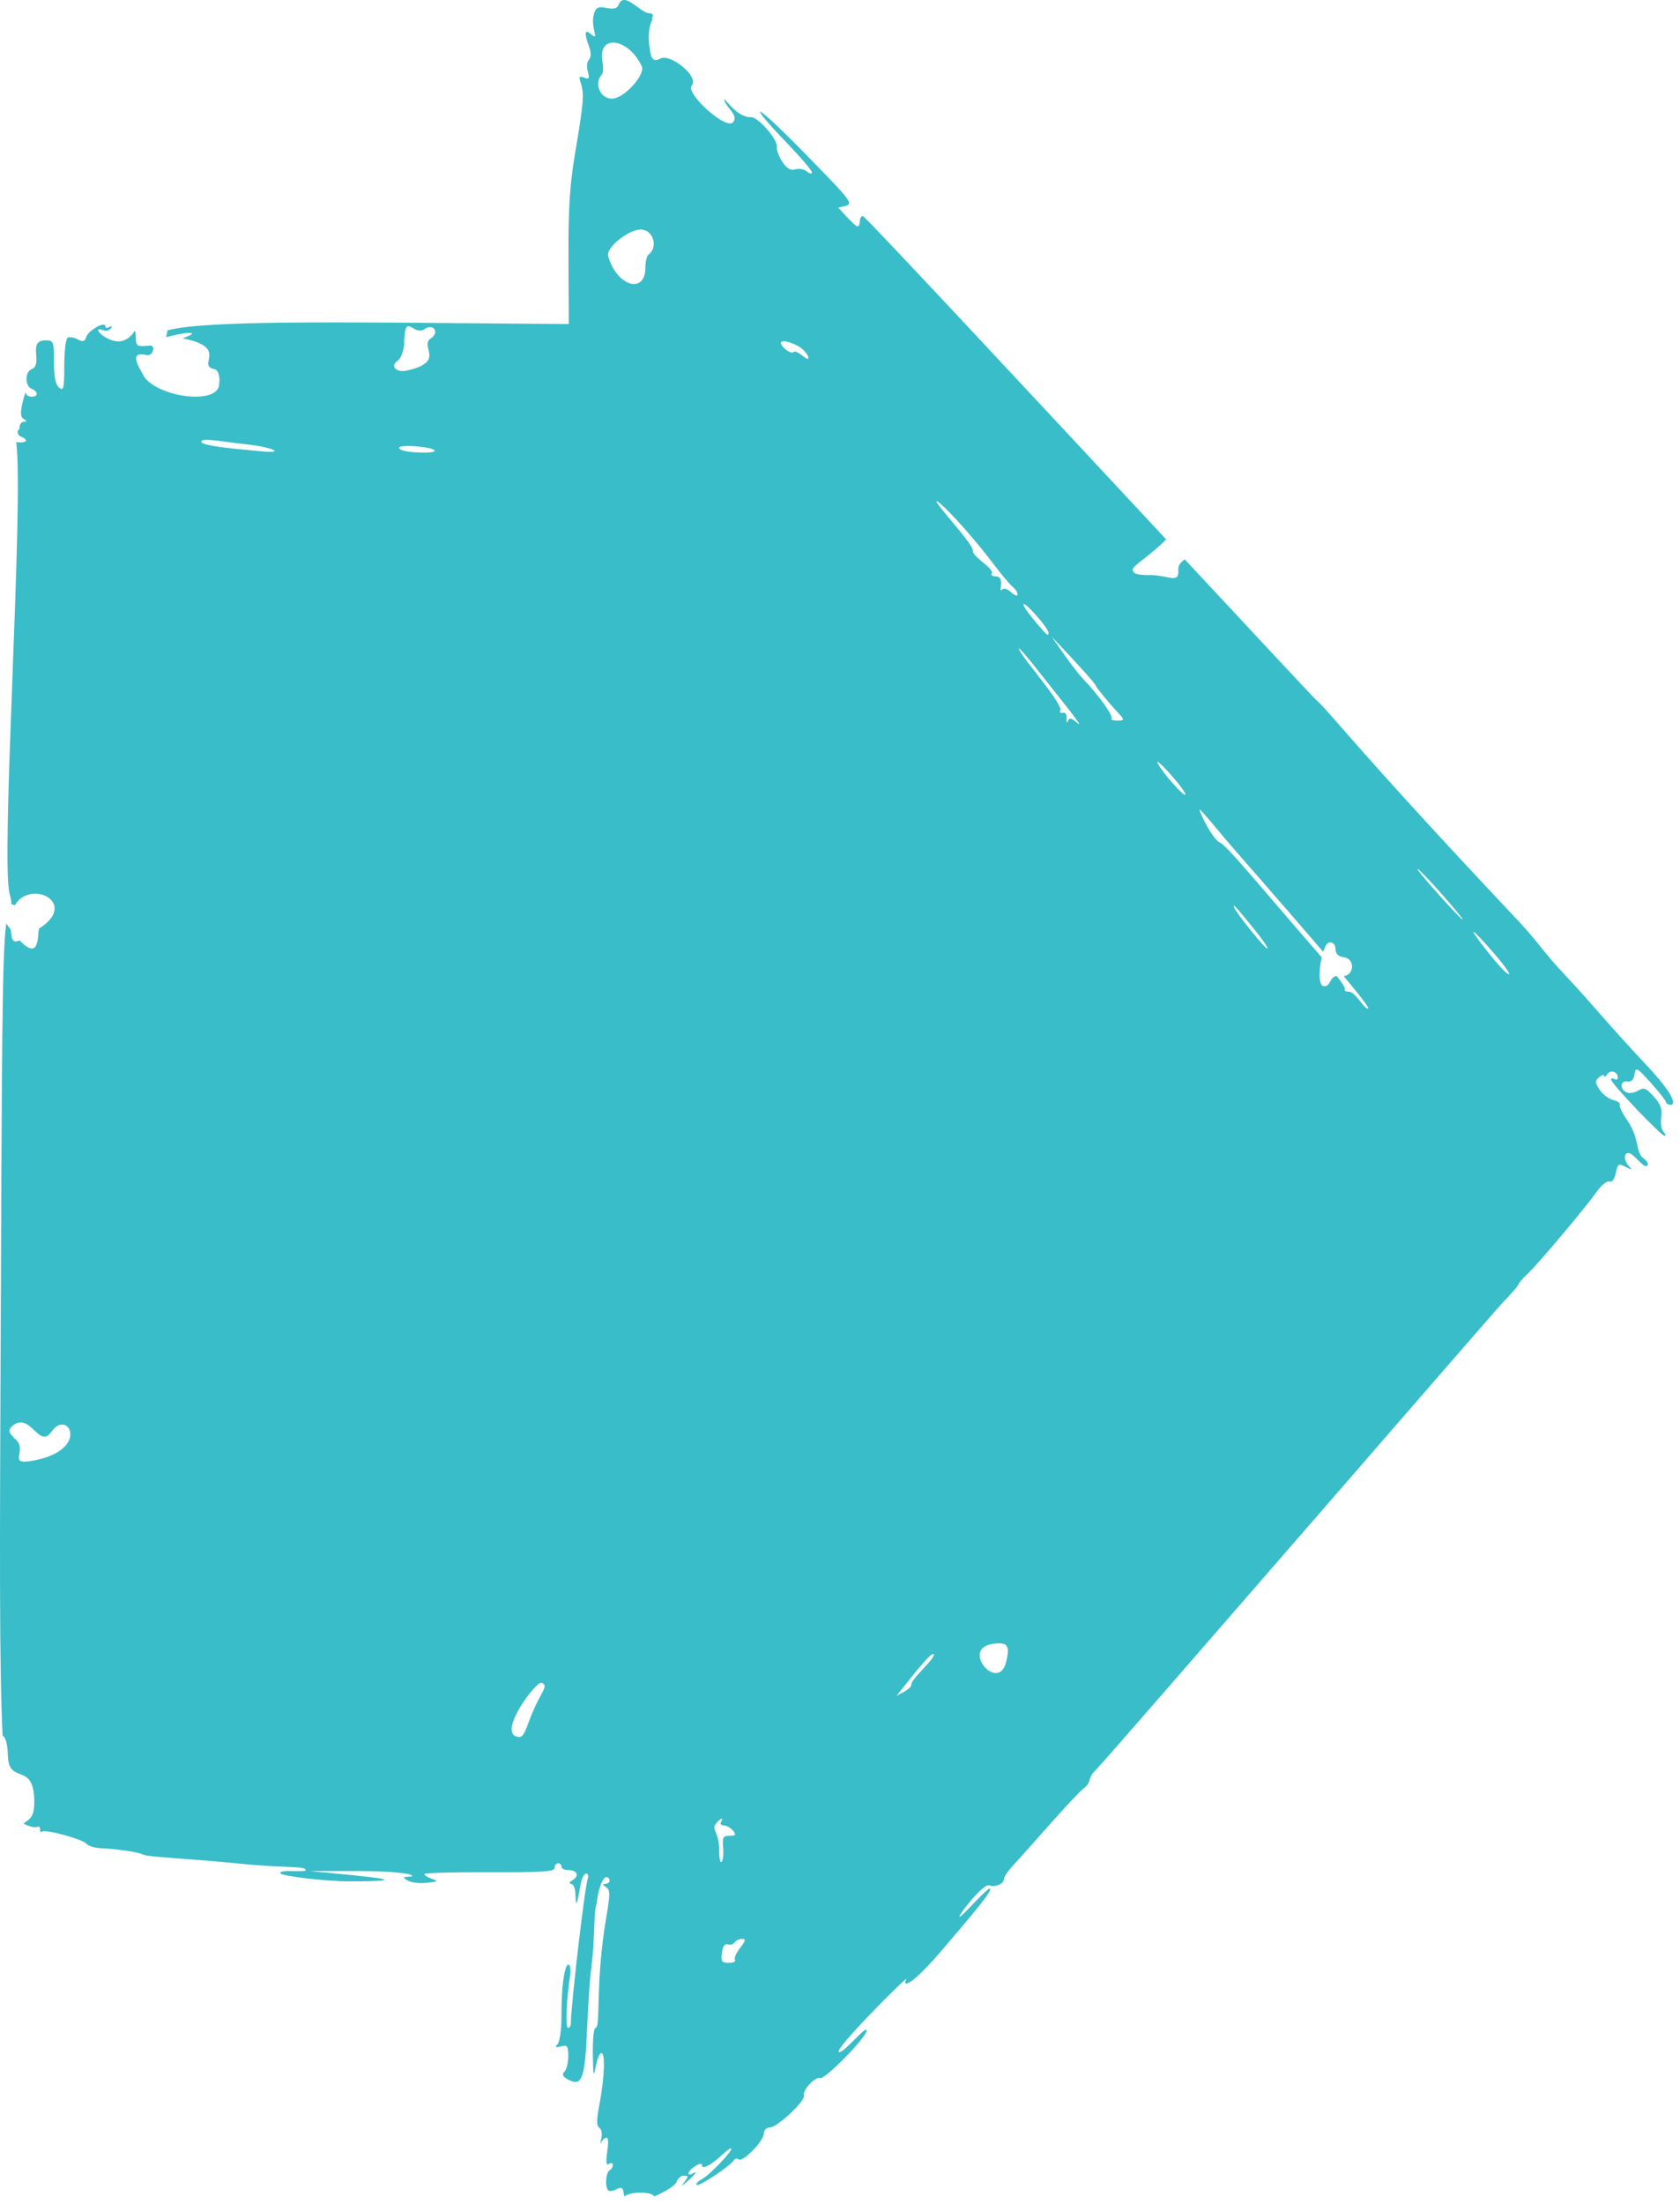 <?xml version="1.0" encoding="UTF-8" standalone="no"?><!DOCTYPE svg PUBLIC "-//W3C//DTD SVG 1.1//EN" "http://www.w3.org/Graphics/SVG/1.1/DTD/svg11.dtd"><svg width="100%" height="100%" viewBox="0 0 151 198" version="1.1" xmlns="http://www.w3.org/2000/svg" xmlns:xlink="http://www.w3.org/1999/xlink" xml:space="preserve" xmlns:serif="http://www.serif.com/" style="fill-rule:evenodd;clip-rule:evenodd;stroke-linejoin:round;stroke-miterlimit:2;"><path d="M140.868,87.807c-2.547,-2.694 -2.223,-2.78 -4.77,-5.474c-14.296,-15.163 -16.788,-18.643 -17.809,-19.462c-0.156,-0.124 -5.257,-5.596 -11.798,-12.616c-0.36,0.244 -0.614,0.522 -0.584,0.987c0.087,1.322 -1.054,0.3 -2.944,0.425c-0.004,-0.068 -1.121,0.096 -1.159,-0.506c-0.022,-0.322 1.881,-1.484 3.008,-2.71c-11.787,-12.651 -27.062,-29.046 -27.261,-29.046c-0.141,-0 -0.268,0.221 -0.268,0.463c0,0.249 -0.095,0.47 -0.195,0.47c-0.263,0 -1.505,-1.43 -1.741,-1.692c1.398,-0.336 1.854,0.107 -2.787,-4.642c-5.281,-5.402 -5.294,-4.749 -1.894,-1.223c1.276,1.324 2.31,2.533 2.31,2.701c-0,0.167 -0.209,0.134 -0.45,-0.074c-0.242,-0.203 -0.719,-0.295 -1.041,-0.195c-0.417,0.135 -0.746,-0.061 -1.162,-0.672c-0.31,-0.463 -0.538,-1.068 -0.497,-1.316c0.107,-0.686 -1.754,-2.809 -2.372,-2.701c-0.282,0.047 -0.853,-0.188 -1.269,-0.525c-0.286,-0.225 -0.695,-0.654 -1.091,-1.113c0.005,0.695 1.387,1.434 0.779,2.108c-0.63,0.699 -4.321,-2.629 -3.691,-3.327c0.68,-0.755 -1.919,-2.925 -2.864,-2.39c-1.036,0.585 -0.854,-1.227 -0.957,-1.114c-0.127,-1.133 -0.001,-1.9 0.279,-2.397c-0.033,-0.093 -0.032,-0.192 0.013,-0.264c0.095,-0.155 -0.013,-0.289 -0.235,-0.296c-0.893,-0.026 -2.317,-2.076 -2.815,-0.772c-0.127,0.328 -0.45,0.409 -1.081,0.281c-0.733,-0.147 -0.947,-0.053 -1.122,0.491c-0.403,1.23 0.598,2.6 -0.295,1.854c-0.559,-0.463 -0.613,-0.108 -0.169,1.095c0.201,0.538 0.208,0.961 0.007,1.195c-0.604,0.732 0.558,2.016 -0.436,1.626c-0.437,-0.174 -0.492,-0.087 -0.31,0.478c0.323,0.981 0.262,1.76 -0.471,6.086c-0.751,4.447 -0.645,6.617 -0.604,15.572c-18.156,-0.124 -32.129,-0.442 -36.059,0.555c-0.047,0.187 -0.09,0.39 -0.122,0.607c0.029,-0.002 0.059,-0.005 0.089,-0.006c0.066,-0.018 0.133,-0.034 0.205,-0.054c0.638,-0.175 1.451,-0.316 1.787,-0.308c0.513,0.009 0.108,0.239 -0.621,0.489c0.054,0.01 0.104,0.018 0.16,0.03c4.025,0.83 1.074,2.397 2.7,2.732c0.381,0.078 0.565,0.769 0.408,1.534c-0.337,1.631 -5.321,1.015 -6.716,-0.831c0.03,-0.146 -1.665,-2.347 0.049,-1.994c0.636,0.131 0.703,-0.189 0.79,-0.578c-0.053,-0.079 -0.109,-0.165 -0.168,-0.254c-1.37,0.126 -1.4,0.098 -1.419,-0.739c-0.014,-0.484 -0.087,-0.699 -0.175,-0.484c-0.08,0.208 -0.41,0.524 -0.753,0.706c-1.336,0.718 -3.385,-1.385 -1.98,-0.846c0.61,0.235 1.007,-0.592 0.524,-0.289c-0.195,0.12 -0.358,0.086 -0.358,-0.075c0,-0.484 -1.517,0.37 -1.705,0.954c-0.142,0.43 -0.296,0.478 -0.787,0.221c-0.343,-0.181 -0.736,-0.237 -0.9,-0.133c-0.165,0.105 -0.295,1.222 -0.295,2.519c-0,2.028 -0.061,2.284 -0.464,1.955c-0.322,-0.27 -0.463,-0.967 -0.463,-2.311c0,-1.861 -0.034,-1.935 -0.786,-1.935c-1.639,0 -0.147,2.17 -1.223,2.587c-0.611,0.235 -0.611,1.531 0,1.76c0.248,0.093 0.463,0.302 0.463,0.443c0,0.39 -0.934,0.342 -0.967,-0.047c-0.02,-0.189 -0.161,0.208 -0.315,0.866c-0.208,0.908 -0.182,1.277 0.115,1.459c0.315,0.194 0.315,0.241 0.005,0.241c-0.208,-0 -0.376,0.222 -0.376,0.49c0,0.178 -0.071,0.283 -0.172,0.304c-0.017,0.214 0.007,0.41 0.298,0.542c0.881,0.4 0.301,0.6 -0.435,0.495c0.72,5.35 -1.446,37.83 -0.577,40.633c0.101,0.331 0.144,0.617 0.138,0.879c0.103,0.023 0.21,0.053 0.32,0.091c1.362,-2.358 5.704,-0.268 2.302,2.013l-0.145,0.095c0.004,0.049 0.007,0.098 0.004,0.147c-0.158,0.123 0.183,2.917 -1.73,0.905c-0.627,0.267 -0.735,-0.047 -0.793,-0.951c-0.157,-0.207 -0.295,-0.402 -0.408,-0.579c-0.389,2.643 -0.388,10.997 -0.508,37.567c-0.079,18.663 -0.125,29.31 0.176,35.401c0.26,0.147 0.446,0.716 0.475,1.819c0.071,2.612 2.277,0.528 2.366,3.894c0.047,1.763 -0.445,1.731 -0.957,2.187c0.051,0.03 0.103,0.059 0.157,0.084c0.443,0.202 0.927,0.302 1.068,0.215c0.148,-0.094 0.255,-0 0.255,0.222c0,0.214 0.074,0.302 0.168,0.208c0.255,-0.255 3.642,0.658 3.991,1.074c0.175,0.203 0.732,0.384 1.242,0.404c1.472,0.06 3.481,0.362 3.816,0.564c0.39,0.242 4.407,0.383 8.579,0.813c3.991,0.417 5.864,0.215 6.073,0.538c0.229,0.356 -2.284,-0.068 -2.284,0.322c0,0.269 4.084,0.746 6.308,0.746c6.006,-0.014 2.311,-0.369 -3.687,-0.928l3.969,-0c4.857,-0.013 5.939,0.451 4.971,0.511c-0.557,0.033 -0.564,0.061 -0.073,0.357c0.302,0.174 1.055,0.261 1.693,0.194c1.001,-0.108 1.062,-0.155 0.463,-0.356c-0.369,-0.127 -0.685,-0.322 -0.685,-0.429c0,-0.109 2.628,-0.182 5.851,-0.169c4.744,0.02 5.859,-0.053 5.859,-0.39c-0,-0.55 0.611,-0.511 0.611,-0.114c-0,0.168 0.269,0.31 0.585,0.31c0.833,-0 1.068,0.516 0.416,0.906c-0.296,0.169 -0.363,0.315 -0.147,0.33c0.228,0.006 0.402,0.423 0.408,1.014c0.021,1.115 0.142,0.9 0.425,-0.787c0.274,-1.619 0.88,-1.209 0.678,-0.685c-0.262,0.679 -1.472,11.004 -1.526,13.006c-0.006,0.222 -0.114,0.39 -0.254,0.39c-0.236,-0 -0.134,-2.613 0.187,-4.688c0.229,-1.486 -0.772,-2.05 -0.772,3.761c-0,1.121 -0.164,2.214 -0.356,2.405c-0.265,0.264 -0.182,0.316 0.309,0.188c0.578,-0.154 0.659,-0.047 0.659,0.88c-0,0.584 -0.155,1.203 -0.343,1.391c-0.249,0.249 -0.148,0.45 0.343,0.712c1.242,0.659 1.498,-0.053 1.699,-4.649c0.269,-6.207 0.47,-4.945 0.611,-8.471c0.115,-2.997 0.122,-1.807 0.29,-3.064c0.134,-1.055 0.523,-2.009 0.82,-2.009c0.166,0 0.295,0.135 0.295,0.31c-0,0.497 -1.048,0.135 -0.33,0.584c0.39,0.249 0.397,0.599 0.035,2.7c-1.029,6.013 -0.472,9.95 -0.975,9.95c-0.148,-0 -0.255,1.075 -0.235,2.399c0.06,3.829 0.174,0.06 0.745,-0.129c0.39,-0.134 0.309,2.205 -0.161,4.65c-0.262,1.369 -0.262,1.887 -0,2.055c0.201,0.121 0.276,0.538 0.175,0.954c-0.108,0.418 -0.108,0.565 -0,0.343c0.101,-0.222 0.309,-0.397 0.463,-0.397c0.478,0 -0.39,2.728 0.223,2.351c0.469,-0.295 0.449,0.33 0.06,0.572c-0.343,0.209 -0.438,1.491 -0.122,1.801c0.105,0.102 0.451,0.053 0.746,-0.101c0.69,-0.367 0.553,0.178 0.717,0.645c0.473,-0.434 2.413,-0.481 2.671,0.003c0.97,-0.415 1.906,-0.979 2.021,-1.334c0.093,-0.288 0.388,-0.537 0.651,-0.537c0.41,0 0.423,0.073 0.061,0.537c-0.343,0.444 -0.29,0.437 0.268,-0.047c0.712,-0.611 0.94,-1.001 0.396,-0.658c-0.389,0.235 -0.551,-0.148 0.289,-0.685c0.391,-0.248 0.611,-0.276 0.611,-0.075c0,0.41 0.833,-0.026 1.808,-0.947c0.397,-0.369 0.753,-0.624 0.813,-0.571c0.175,0.182 -1.909,2.372 -2.621,2.755c-0.362,0.195 -0.584,0.43 -0.49,0.524c0.188,0.187 2.956,-1.639 3.333,-2.203c0.113,-0.169 0.315,-0.216 0.436,-0.095c0.329,0.33 2.27,-1.638 2.27,-2.297c0,-0.316 0.235,-0.564 0.539,-0.564c0.664,-0 3.238,-2.412 3.076,-2.882c-0.154,-0.464 1.014,-1.72 1.444,-1.551c0.423,0.16 4.185,-3.683 4.185,-4.268c0,-0.55 -1.954,1.929 -2.458,1.929c-0.759,-0 6.255,-6.994 6.02,-6.55c-0.369,0.706 0.315,0.826 3.466,-2.91c1.202,-1.43 4.094,-4.715 4.085,-5.172c-0.01,-0.498 -2.775,2.781 -2.775,2.459c-0,-0.262 2.17,-3.004 2.686,-2.808c0.538,0.208 1.318,-0.128 1.318,-0.565c-0,-0.194 0.376,-0.745 0.859,-1.263c1.197,-1.276 5.562,-6.335 6.295,-6.866c0.759,-0.557 0.337,-0.967 1.088,-1.652c0.68,-0.618 35.916,-41.316 36.573,-41.988c0.787,-0.805 1.438,-1.558 1.438,-1.659c0,-0.101 0.39,-0.55 0.86,-0.988c0.973,-0.926 5.14,-5.87 6.188,-7.363c0.402,-0.557 0.906,-0.96 1.12,-0.88c0.235,0.095 0.458,-0.208 0.572,-0.765c0.168,-0.833 0.248,-0.886 0.88,-0.552c0.591,0.31 0.638,0.303 0.309,-0.053c-0.464,-0.484 -0.49,-1.196 -0.054,-1.196c0.478,0 1.378,1.452 1.7,1.135c0.125,-0.122 -0.02,-0.416 -0.316,-0.63c-0.806,-0.592 -0.308,-1.707 -1.491,-3.441c-0.45,-0.658 -0.752,-1.296 -0.672,-1.417c0.081,-0.121 -0.175,-0.296 -0.583,-0.403c-0.412,-0.101 -0.955,-0.51 -1.225,-0.927c-0.436,-0.659 -0.436,-0.786 -0.039,-1.121c0.248,-0.209 0.456,-0.256 0.456,-0.115c0,0.148 0.121,0.074 0.262,-0.148c0.283,-0.45 0.954,-0.242 0.954,0.296c0,0.174 -0.14,0.234 -0.302,0.134c-0.168,-0.101 -0.302,-0.074 -0.296,0.06c0.015,0.343 4.495,5.039 4.804,5.039c0.135,-0 0.094,-0.161 -0.094,-0.356c-0.195,-0.195 -0.283,-0.779 -0.208,-1.316c0.1,-0.74 -0.06,-1.182 -0.672,-1.862c-0.685,-0.759 -0.894,-0.839 -1.384,-0.537c-0.316,0.194 -0.78,0.275 -1.035,0.175c-0.658,-0.255 -0.611,-1.103 0.047,-0.988c0.357,0.06 0.572,-0.155 0.645,-0.645c0.108,-0.685 0.188,-0.645 1.472,0.772c0.745,0.834 1.357,1.606 1.357,1.733c-0,0.343 2.317,0.99 -1.868,-3.452c-3.459,-3.674 -4.675,-5.273 -7.007,-7.753Zm-105.107,-55.42c0.44,-0.296 0.646,-1.646 0.561,-1.589c0.071,-2.913 0.81,-0.543 1.839,-1.233c0.814,-0.545 1.375,0.29 0.56,0.836c-1.071,0.718 1.429,2.094 -2.149,2.887c-0.978,0.217 -1.544,-0.411 -0.811,-0.901Zm0.217,7.982c-0.73,-0.492 2.255,-0.304 2.922,-0.012c0.978,0.431 -2.382,0.378 -2.922,0.012Zm-13.714,-0.439c2.308,0.259 3.437,0.838 1.235,0.611c-0.964,-0.1 -5.403,-0.423 -5.403,-0.856c-0,-0.39 1.468,-0.06 4.168,0.245Zm-19.306,91.287c-2.525,0.46 -0.2,-1.001 -1.757,-2.08c0.084,-0.122 -0.881,-0.52 0.07,-1.159c1.511,-1.015 2.254,2.232 3.367,0.624c1.455,-2.103 3.598,1.655 -1.68,2.615Zm44.571,23.464c-0.476,1.309 -0.636,1.489 -1.161,1.298c-1.486,-0.542 1.823,-4.986 2.311,-4.809c0.759,0.278 -0.155,0.78 -1.15,3.511Zm6.559,-147.977c0.125,-0.133 0.152,-0.664 0.058,-1.181c-0.45,-2.484 2.321,-2.148 3.537,0.429c0.342,0.725 -1.493,2.794 -2.576,2.905c-1.101,0.112 -1.789,-1.339 -1.019,-2.153Zm4.19,16.181c-0.147,0.108 -0.266,0.619 -0.266,1.136c-0.001,2.487 -2.629,1.674 -3.354,-1.037c-0.203,-0.764 1.94,-2.446 3.009,-2.363c1.088,0.084 1.498,1.611 0.611,2.264Zm6.363,143.395c0,-1.828 -0.76,-1.89 -0.264,-2.494c0.382,-0.464 0.697,-0.552 0.434,-0.122c-0.108,0.177 0.001,0.318 0.247,0.318c0.23,0 0.619,0.22 0.818,0.464c0.317,0.389 0.269,0.464 -0.293,0.464c-0.587,0 -0.662,0.135 -0.587,1.064c0.115,1.421 -0.355,1.901 -0.355,0.306Zm1.883,8.703c-0.346,0.441 -0.558,0.929 -0.464,1.077c0.097,0.151 -0.147,0.268 -0.563,0.268c-0.634,-0 -0.716,-0.122 -0.611,-0.904c0.08,-0.587 0.264,-0.854 0.525,-0.758c0.221,0.079 0.499,0.002 0.612,-0.171c0.11,-0.168 0.427,-0.318 0.672,-0.318c0.366,-0 0.33,0.17 -0.171,0.806Zm4.816,-143.356c-0.23,0.225 -1.149,-0.437 -1.149,-0.828c0,-0.362 1.295,0.015 1.931,0.563c0.293,0.253 0.537,0.603 0.537,0.769c0,0.452 -1.032,-0.786 -1.319,-0.504Zm21.89,23.765c0.896,1.026 1.22,1.613 0.893,1.613c-0.065,0 -0.64,-0.635 -1.26,-1.393c-1.36,-1.662 -1.052,-1.847 0.367,-0.22Zm-9.801,94.02c-0.894,0.996 -1.529,1.595 -1.529,1.957c0,0.31 -0.822,0.71 -1.319,0.976c1.167,-1.46 2.921,-3.764 3.3,-3.764c0.164,0 -0.036,0.366 -0.452,0.831Zm7.014,-0.15c-0.695,2.908 -4.17,-1.184 -1.203,-1.588c1.323,-0.181 1.554,0.123 1.203,1.588Zm0.454,-96.046c-0.318,-0.29 -0.664,-0.412 -0.795,-0.281c-0.509,0.509 0.382,-1.162 -0.647,-1.162c-0.269,0 -0.412,-0.126 -0.318,-0.28c0.24,-0.396 -1.687,-1.449 -1.687,-1.969c0,-0.355 -0.367,-0.855 -2.549,-3.471c-1.414,-1.693 -0.658,-1.222 1.136,0.709c0.905,0.974 2.302,2.64 3.076,3.667c0.773,1.027 1.628,2.055 1.881,2.261c0.618,0.504 0.656,1.212 -0.097,0.526Zm5.904,11.711c-0.514,-0.447 -0.684,-0.477 -0.819,-0.148c-0.095,0.228 -0.144,0.136 -0.11,-0.207c0.036,-0.368 -0.106,-0.588 -0.343,-0.539c-0.219,0.047 -0.325,-0.047 -0.232,-0.207c0.23,-0.395 -1.862,-2.927 -2.994,-4.425c-1.055,-1.397 -1.267,-2.069 1.308,1.235c1.264,1.621 4.143,5.116 3.19,4.291Zm0.595,-3.888c-0.842,-0.876 -2.186,-2.864 -2.881,-3.863c0.242,0.257 4.242,4.462 3.985,4.462c2.129,2.872 3.116,3.092 1.919,3.092c-0.391,0 -0.631,-0.089 -0.526,-0.195c0.201,-0.2 -1.157,-2.103 -2.497,-3.496Zm6.662,7.529c-0.411,-0.833 2.484,2.371 2.484,2.788c0,0.381 -2.062,-1.932 -2.484,-2.788Zm6.873,12.957c-0.154,-0.41 0.135,-0.099 1.785,1.931c0.735,0.905 1.277,1.693 1.209,1.76c-0.129,0.13 -2.793,-3.153 -2.994,-3.691Zm12.04,9.094c-0.423,0 -1.108,-1.54 -1.773,-1.54c-0.268,0 -0.407,-0.113 -0.318,-0.257c0.044,-0.071 -0.239,-0.507 -0.73,-1.149c-0.714,0.114 -0.512,1.017 -1.204,0.909c-0.442,-0.07 -0.406,-1.468 -0.15,-2.578c-0.19,-0.226 -0.389,-0.456 -0.592,-0.69c-4.366,-5.006 -7.943,-9.405 -8.582,-9.643c-0.394,-0.147 -1.244,-1.48 -1.771,-2.775c-0.178,-0.439 0.158,-0.074 2.278,2.468c0.684,0.823 5.294,6.037 8.801,10.143c0.172,-0.523 0.395,-0.892 0.631,-0.855c0.915,0.143 -0.054,1.143 1.237,1.345c1.042,0.163 0.894,1.611 -0.025,1.69c1.442,1.729 2.381,2.932 2.198,2.932Zm6.221,-10.39c-2.809,-3.15 -2.051,-2.689 0.502,0.208c2.546,2.89 2.313,2.949 -0.502,-0.208Zm4.506,5.256c-1.936,-2.458 -1.586,-2.347 0.618,0.195c2.128,2.455 1.557,2.566 -0.618,-0.195Z" style="fill:#39bdc8;fill-rule:nonzero;"/></svg>